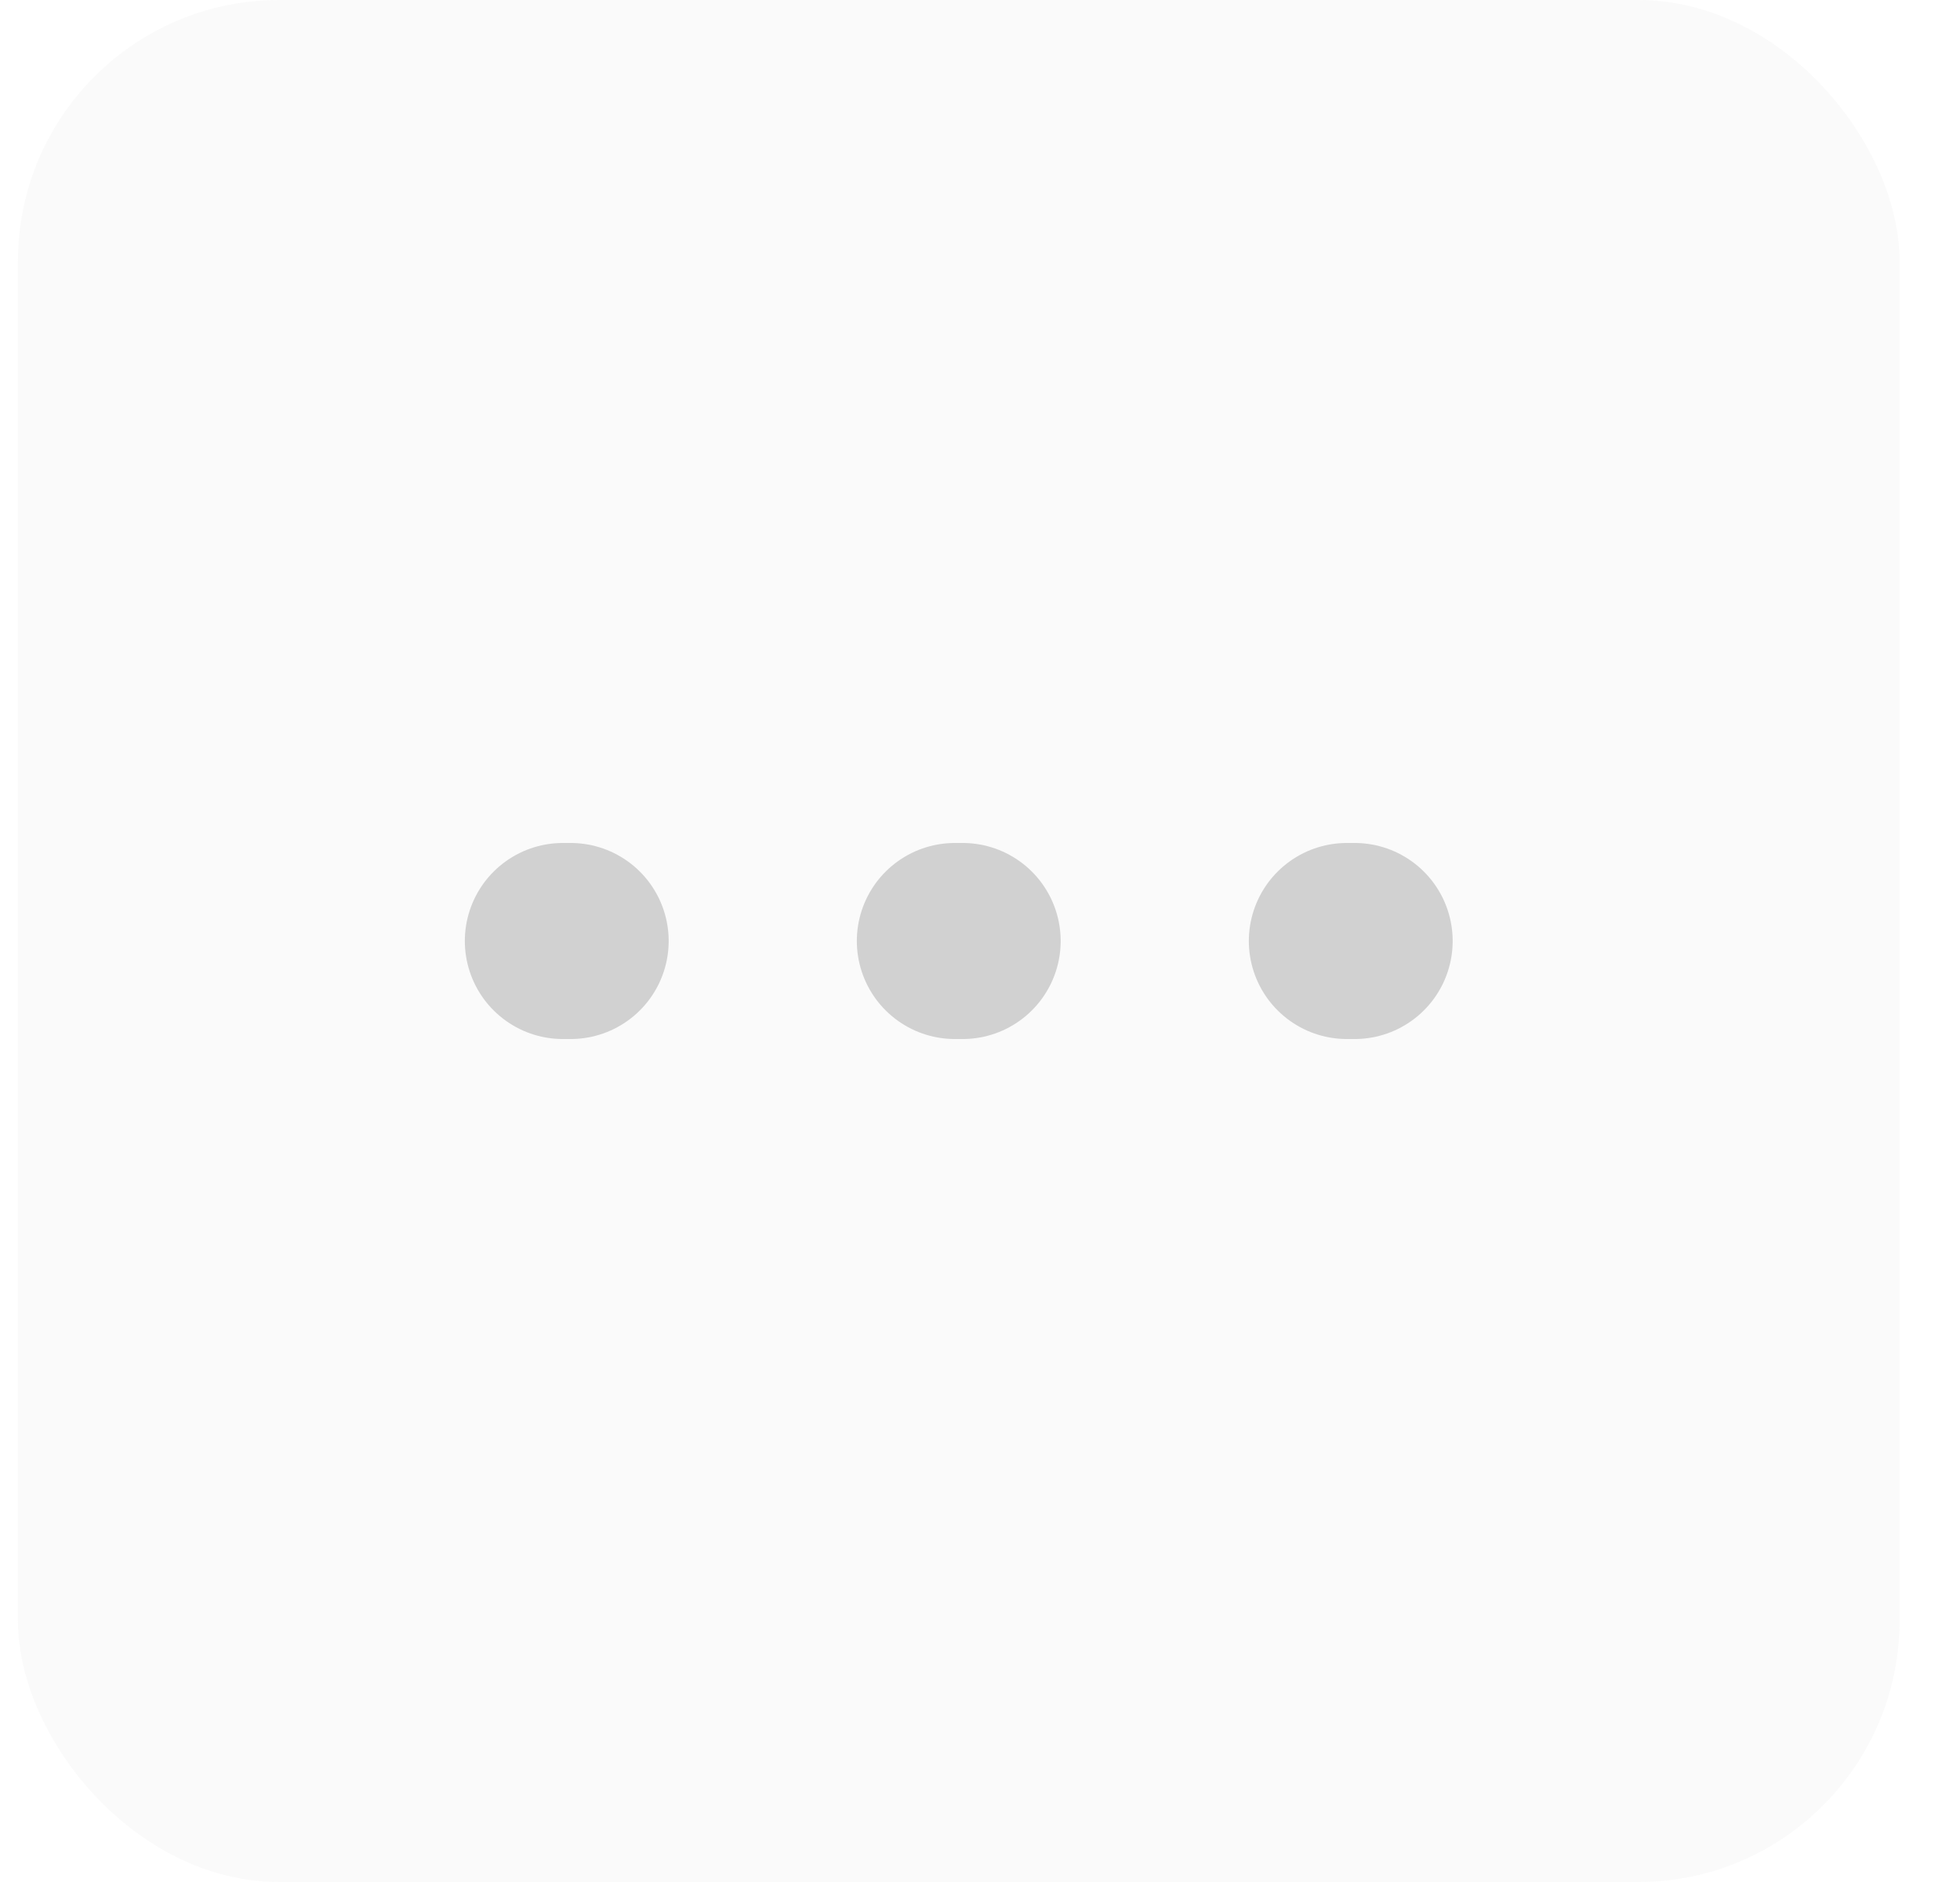 <svg width="25" height="24" viewBox="0 0 25 24" fill="none" xmlns="http://www.w3.org/2000/svg">
<g id="color=off-white">
<rect x="0.229" width="24" height="24" rx="3.333" fill="#D1D1D1" fill-opacity="0.1"/>
<path id="primary-upstroke" d="M17.279 12H17.179" stroke="#D1D1D1" stroke-width="2.5" stroke-linecap="round" stroke-linejoin="round"/>
<path id="primary-upstroke_2" d="M12.279 12H12.179" stroke="#D1D1D1" stroke-width="2.5" stroke-linecap="round" stroke-linejoin="round"/>
<path id="primary-upstroke_3" d="M7.279 12H7.179" stroke="#D1D1D1" stroke-width="2.5" stroke-linecap="round" stroke-linejoin="round"/>
</g>
</svg>
